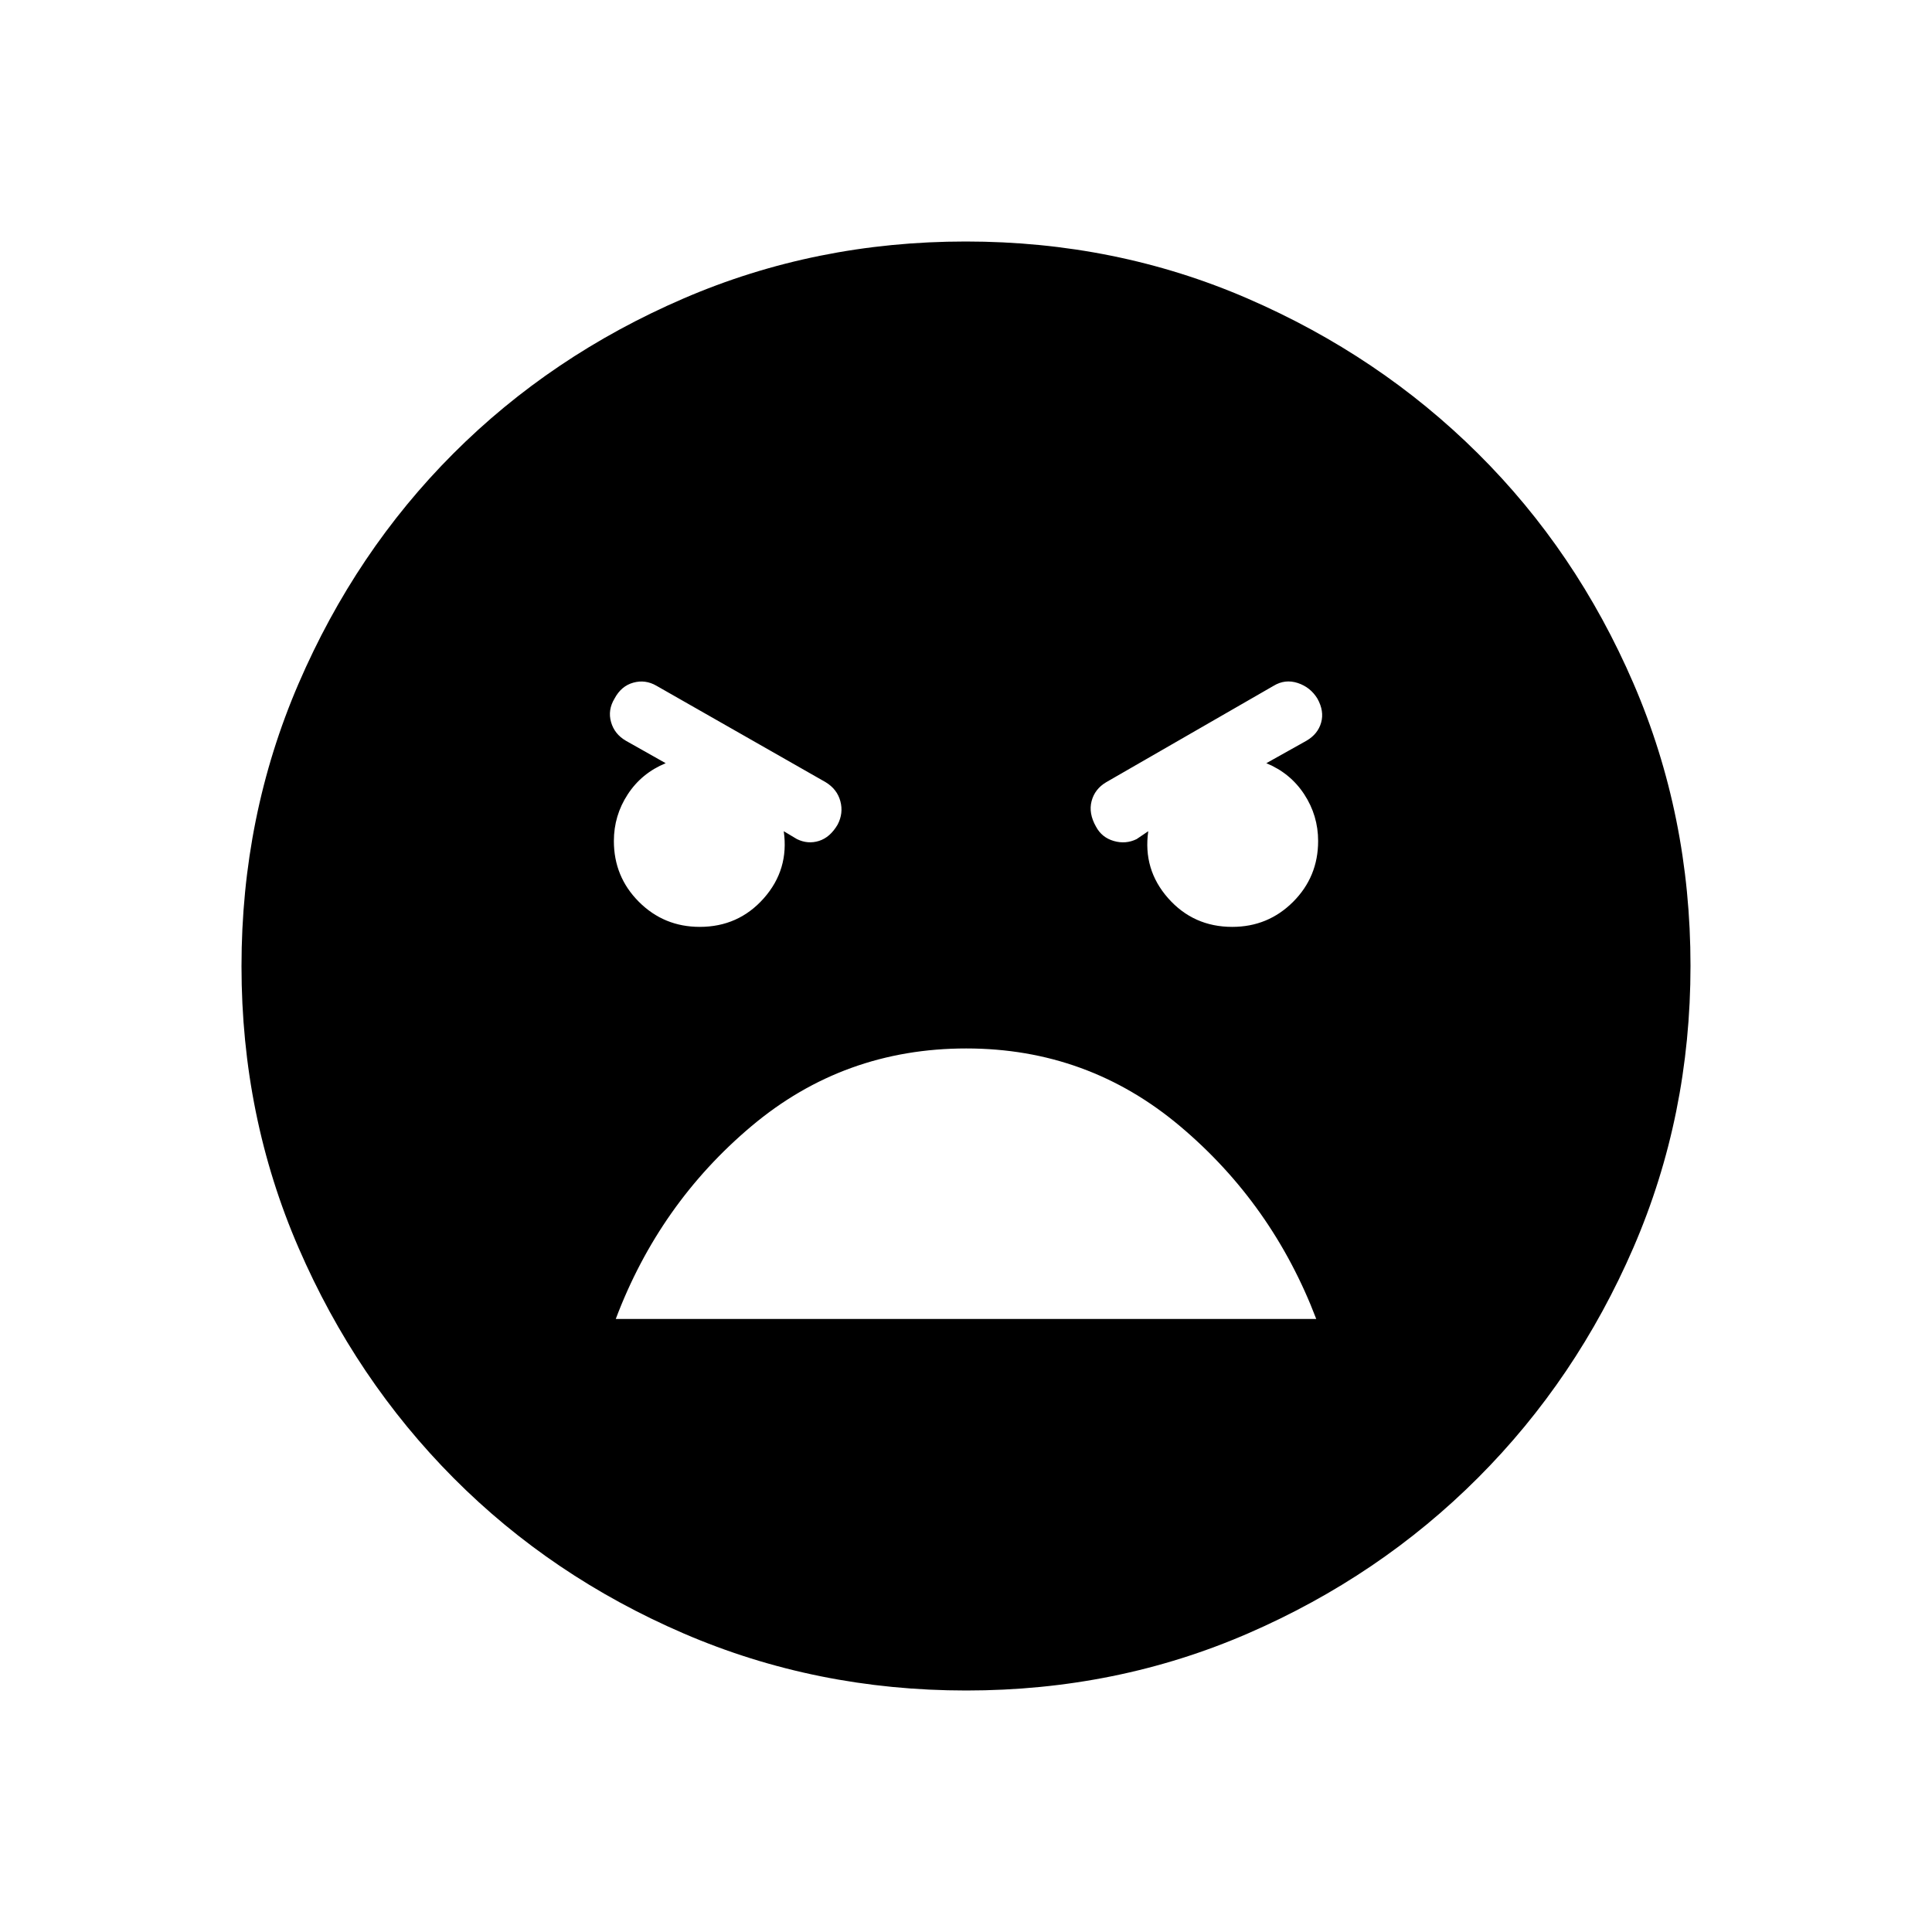 <svg xmlns="http://www.w3.org/2000/svg" height="40" viewBox="0 -960 960 960" width="40"><path d="M480.13-120q-74.67 0-140.41-28.34-65.73-28.34-114.36-77.25-48.63-48.92-76.99-114.34Q120-405.35 120-479.87q0-74.67 28.34-140.41 28.34-65.73 76.92-114.36 48.58-48.63 114.26-76.99Q405.19-840 479.87-840q74.67 0 140.07 28.34 65.41 28.34 114.37 76.92 48.96 48.58 77.32 114.26Q840-554.81 840-480.13q0 74.51-28.34 140-28.34 65.48-77.25 114.44-48.92 48.96-114.26 77.32Q554.81-120 480.13-120Zm132.18-379.44q17.77 0 30.22-12.44 12.44-12.45 12.44-30.22 0-12.64-6.89-23.19-6.9-10.56-18.85-15.48l19.92-11.15q5.7-3.31 7.31-9.02 1.62-5.7-1.84-11.91-3.47-5.69-9.77-7.77-6.31-2.07-12 1.39l-83.18 47.9q-5.7 3.38-7.27 9.42-1.58 6.04 2.22 12.7 2.89 5.39 8.83 7.09 5.93 1.71 11.32-.93l5.79-3.92q-2.71 19.02 9.88 33.28 12.59 14.25 31.87 14.25Zm-264.62 0q19.28 0 31.87-14.25 12.59-14.26 9.88-33.28l6.56 3.92q5.38 2.64 10.94.9 5.55-1.75 9.27-8.11 2.97-5.69 1.35-11.65-1.61-5.96-7.3-9.42l-84.03-47.9q-5.54-3.23-11.54-1.56-6 1.66-9.31 7.87-3.46 5.69-1.76 11.69 1.69 6 7.38 9.31l19.77 11.15q-11.95 4.92-18.85 15.48-6.89 10.55-6.89 23.19 0 17.77 12.44 30.22 12.45 12.44 30.22 12.44Zm132.48 60.41q-60.86 0-106.73 38.58-45.88 38.58-67.47 95.83h348.06q-21.75-57.1-67.63-95.75-45.88-38.66-106.23-38.66Z"/></svg>